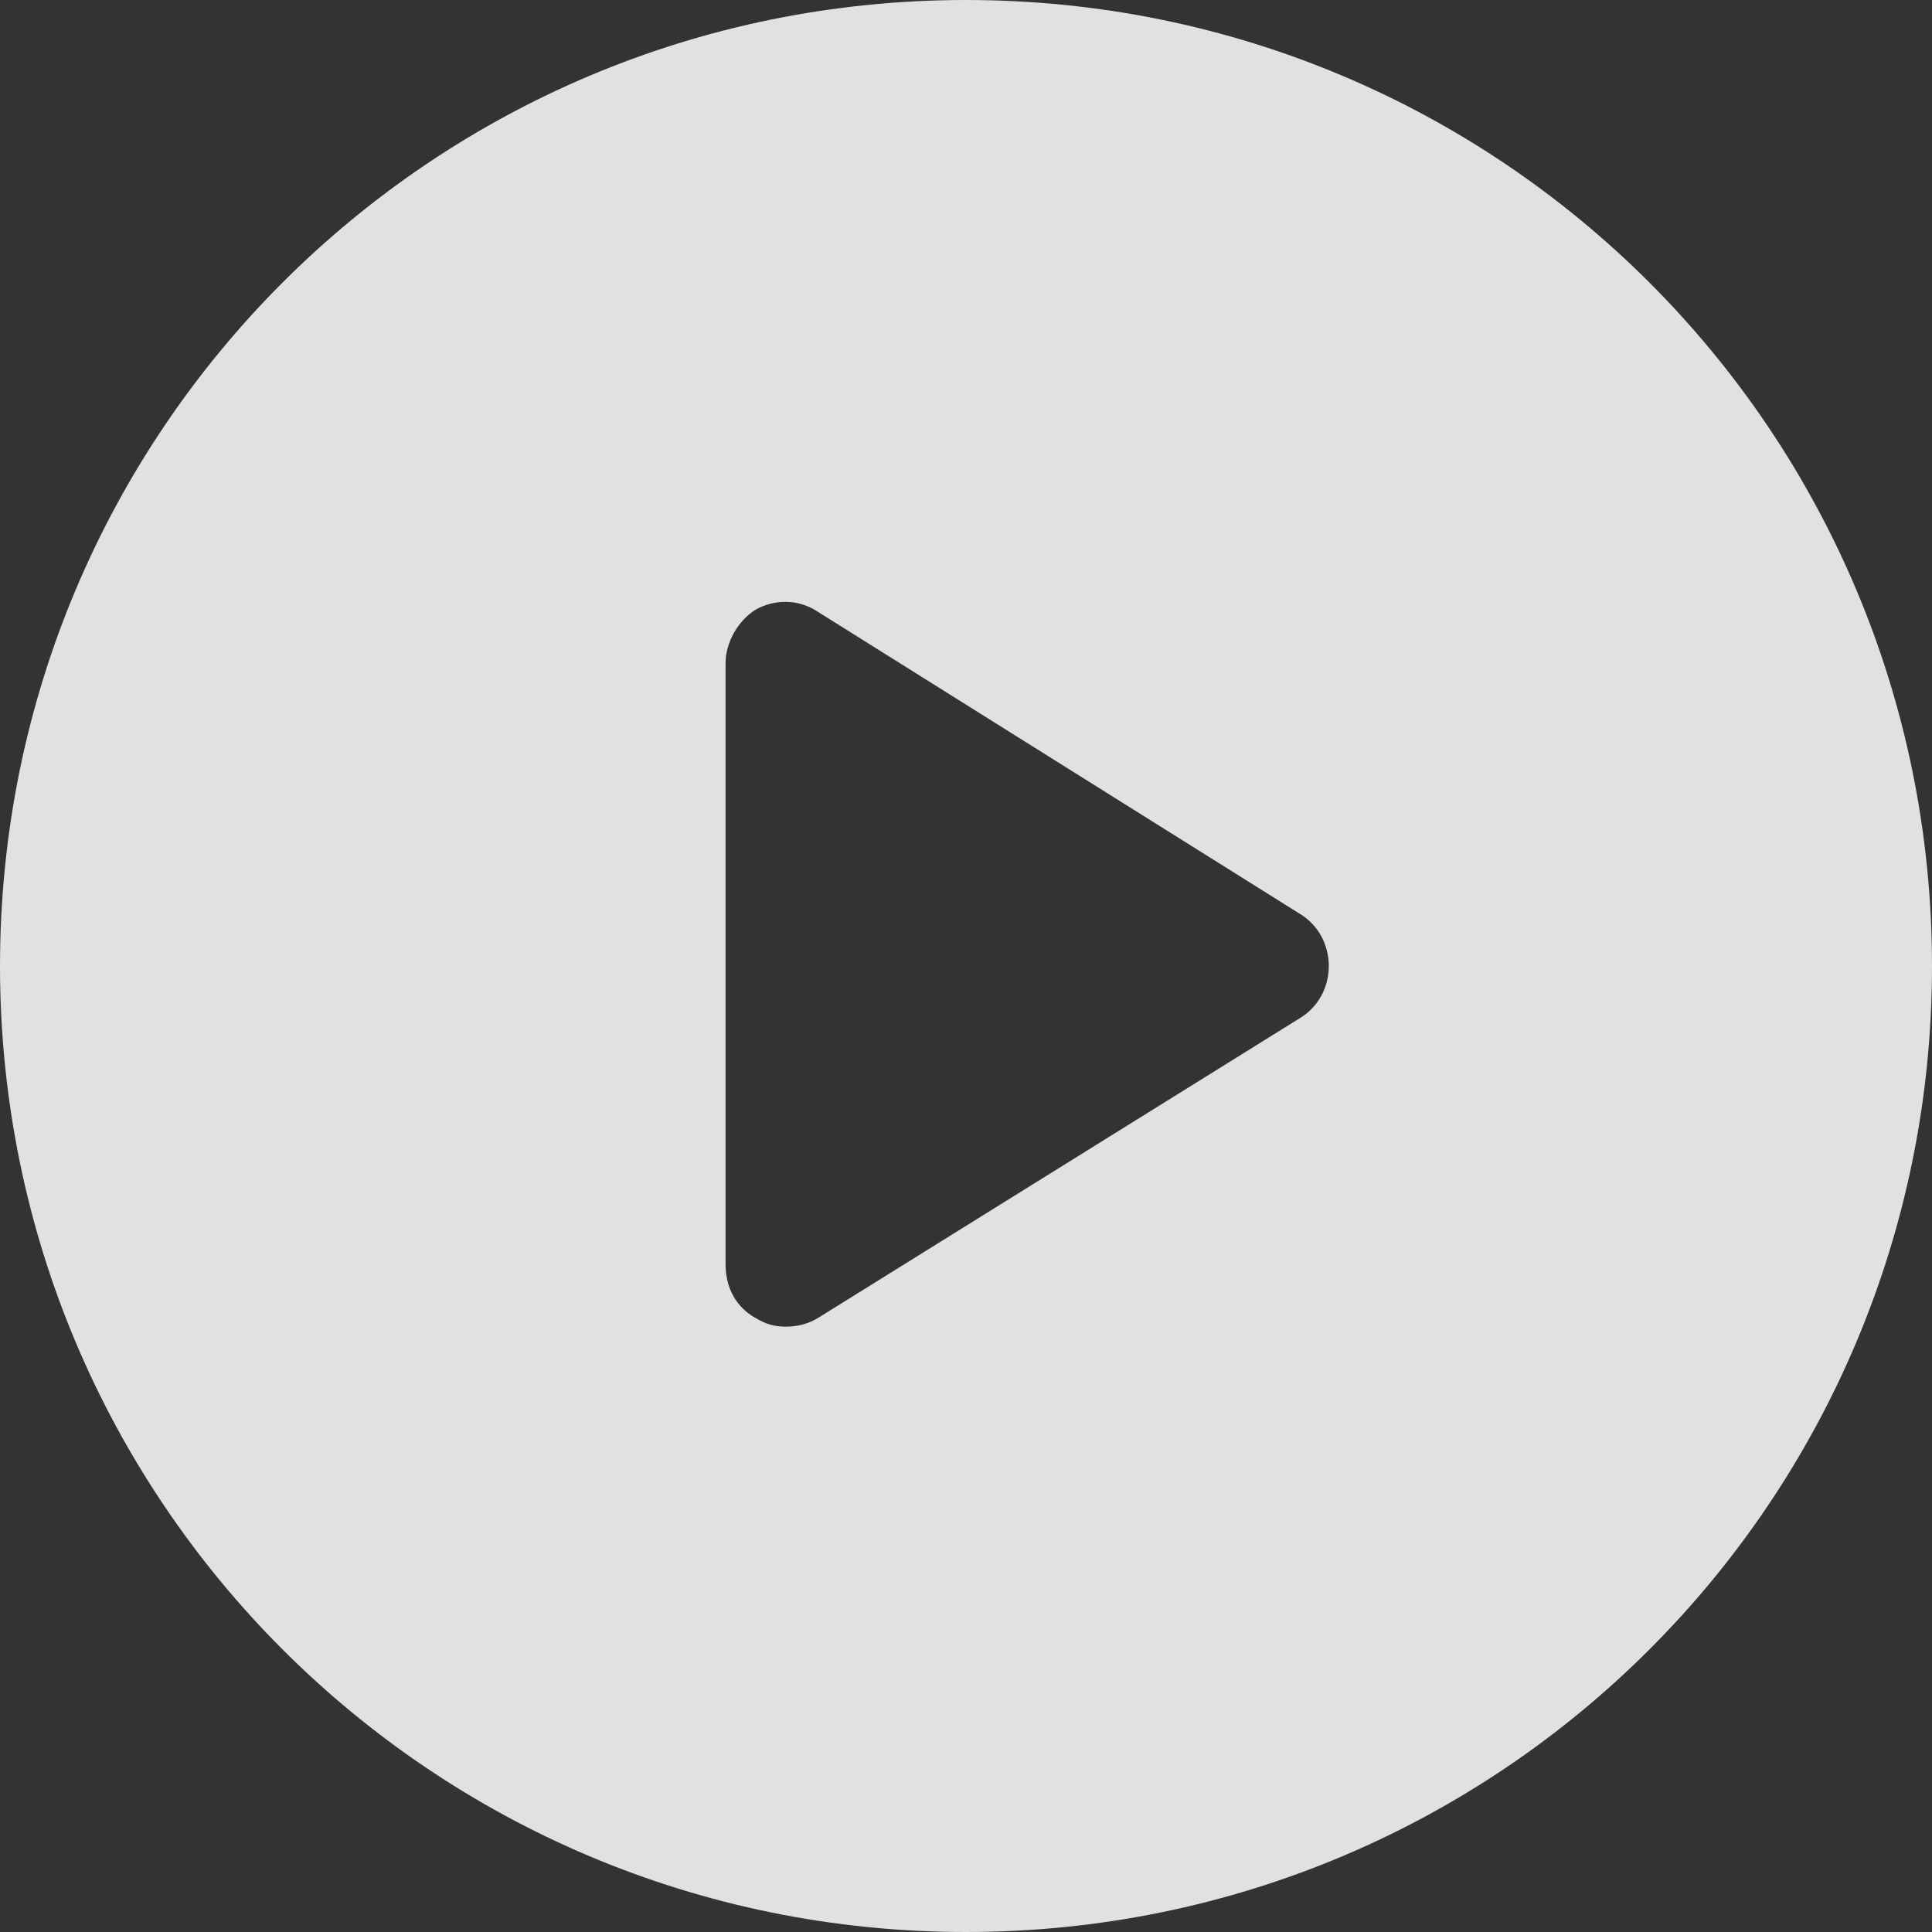 <?xml version="1.0" encoding="UTF-8" standalone="no"?>
<svg width="60px" height="60px" viewBox="0 0 60 60" version="1.1" xmlns="http://www.w3.org/2000/svg" xmlns:xlink="http://www.w3.org/1999/xlink">
    <rect x="0" y="0" width="60" height="60" fill="#333333" stroke="none"/>
    <!-- Generator: Sketch 40.1 (33804) - http://www.bohemiancoding.com/sketch -->
    <title>noun_419257_cc</title>
    <desc>Created with Sketch.</desc>
    <defs></defs>
    <g id="Music-Fund-website---Visual-design" stroke="none" stroke-width="1" fill="none" fill-rule="evenodd" fill-opacity="0.85">
        <g id="MF---Our-work---Project---Desktop" transform="translate(-352, -2554)" fill="#FFFFFF">
            <g id="Group-25" transform="translate(145, 2218)">
                <g id="Group-23" transform="translate(0, 148)">
                    <g id="noun_419257_cc" transform="translate(207, 188)">
                        <g id="Group">
                            <path d="M30,0 C13.4,0 0,13.4 0,30 C0,46.6 13.4,60 30,60 C46.6,60 60,46.6 60,30 C60,13.4 46.6,0 30,0 L30,0 Z M40.4,31.6 L25.4,40.933 C25.067,41.133 24.733,41.2 24.4,41.2 C24.067,41.2 23.8,41.133 23.467,40.933 C22.867,40.6 22.533,40 22.533,39.267 L22.533,20.6 C22.533,19.933 22.933,19.267 23.467,18.933 C24.067,18.6 24.8,18.6 25.4,19 L40.4,28.4 C40.933,28.733 41.267,29.333 41.267,30 C41.267,30.667 40.933,31.267 40.4,31.6 L40.4,31.6 Z" id="Shape"></path>
                        </g>
                    </g>
                </g>
            </g>
        </g>
    </g>
</svg>